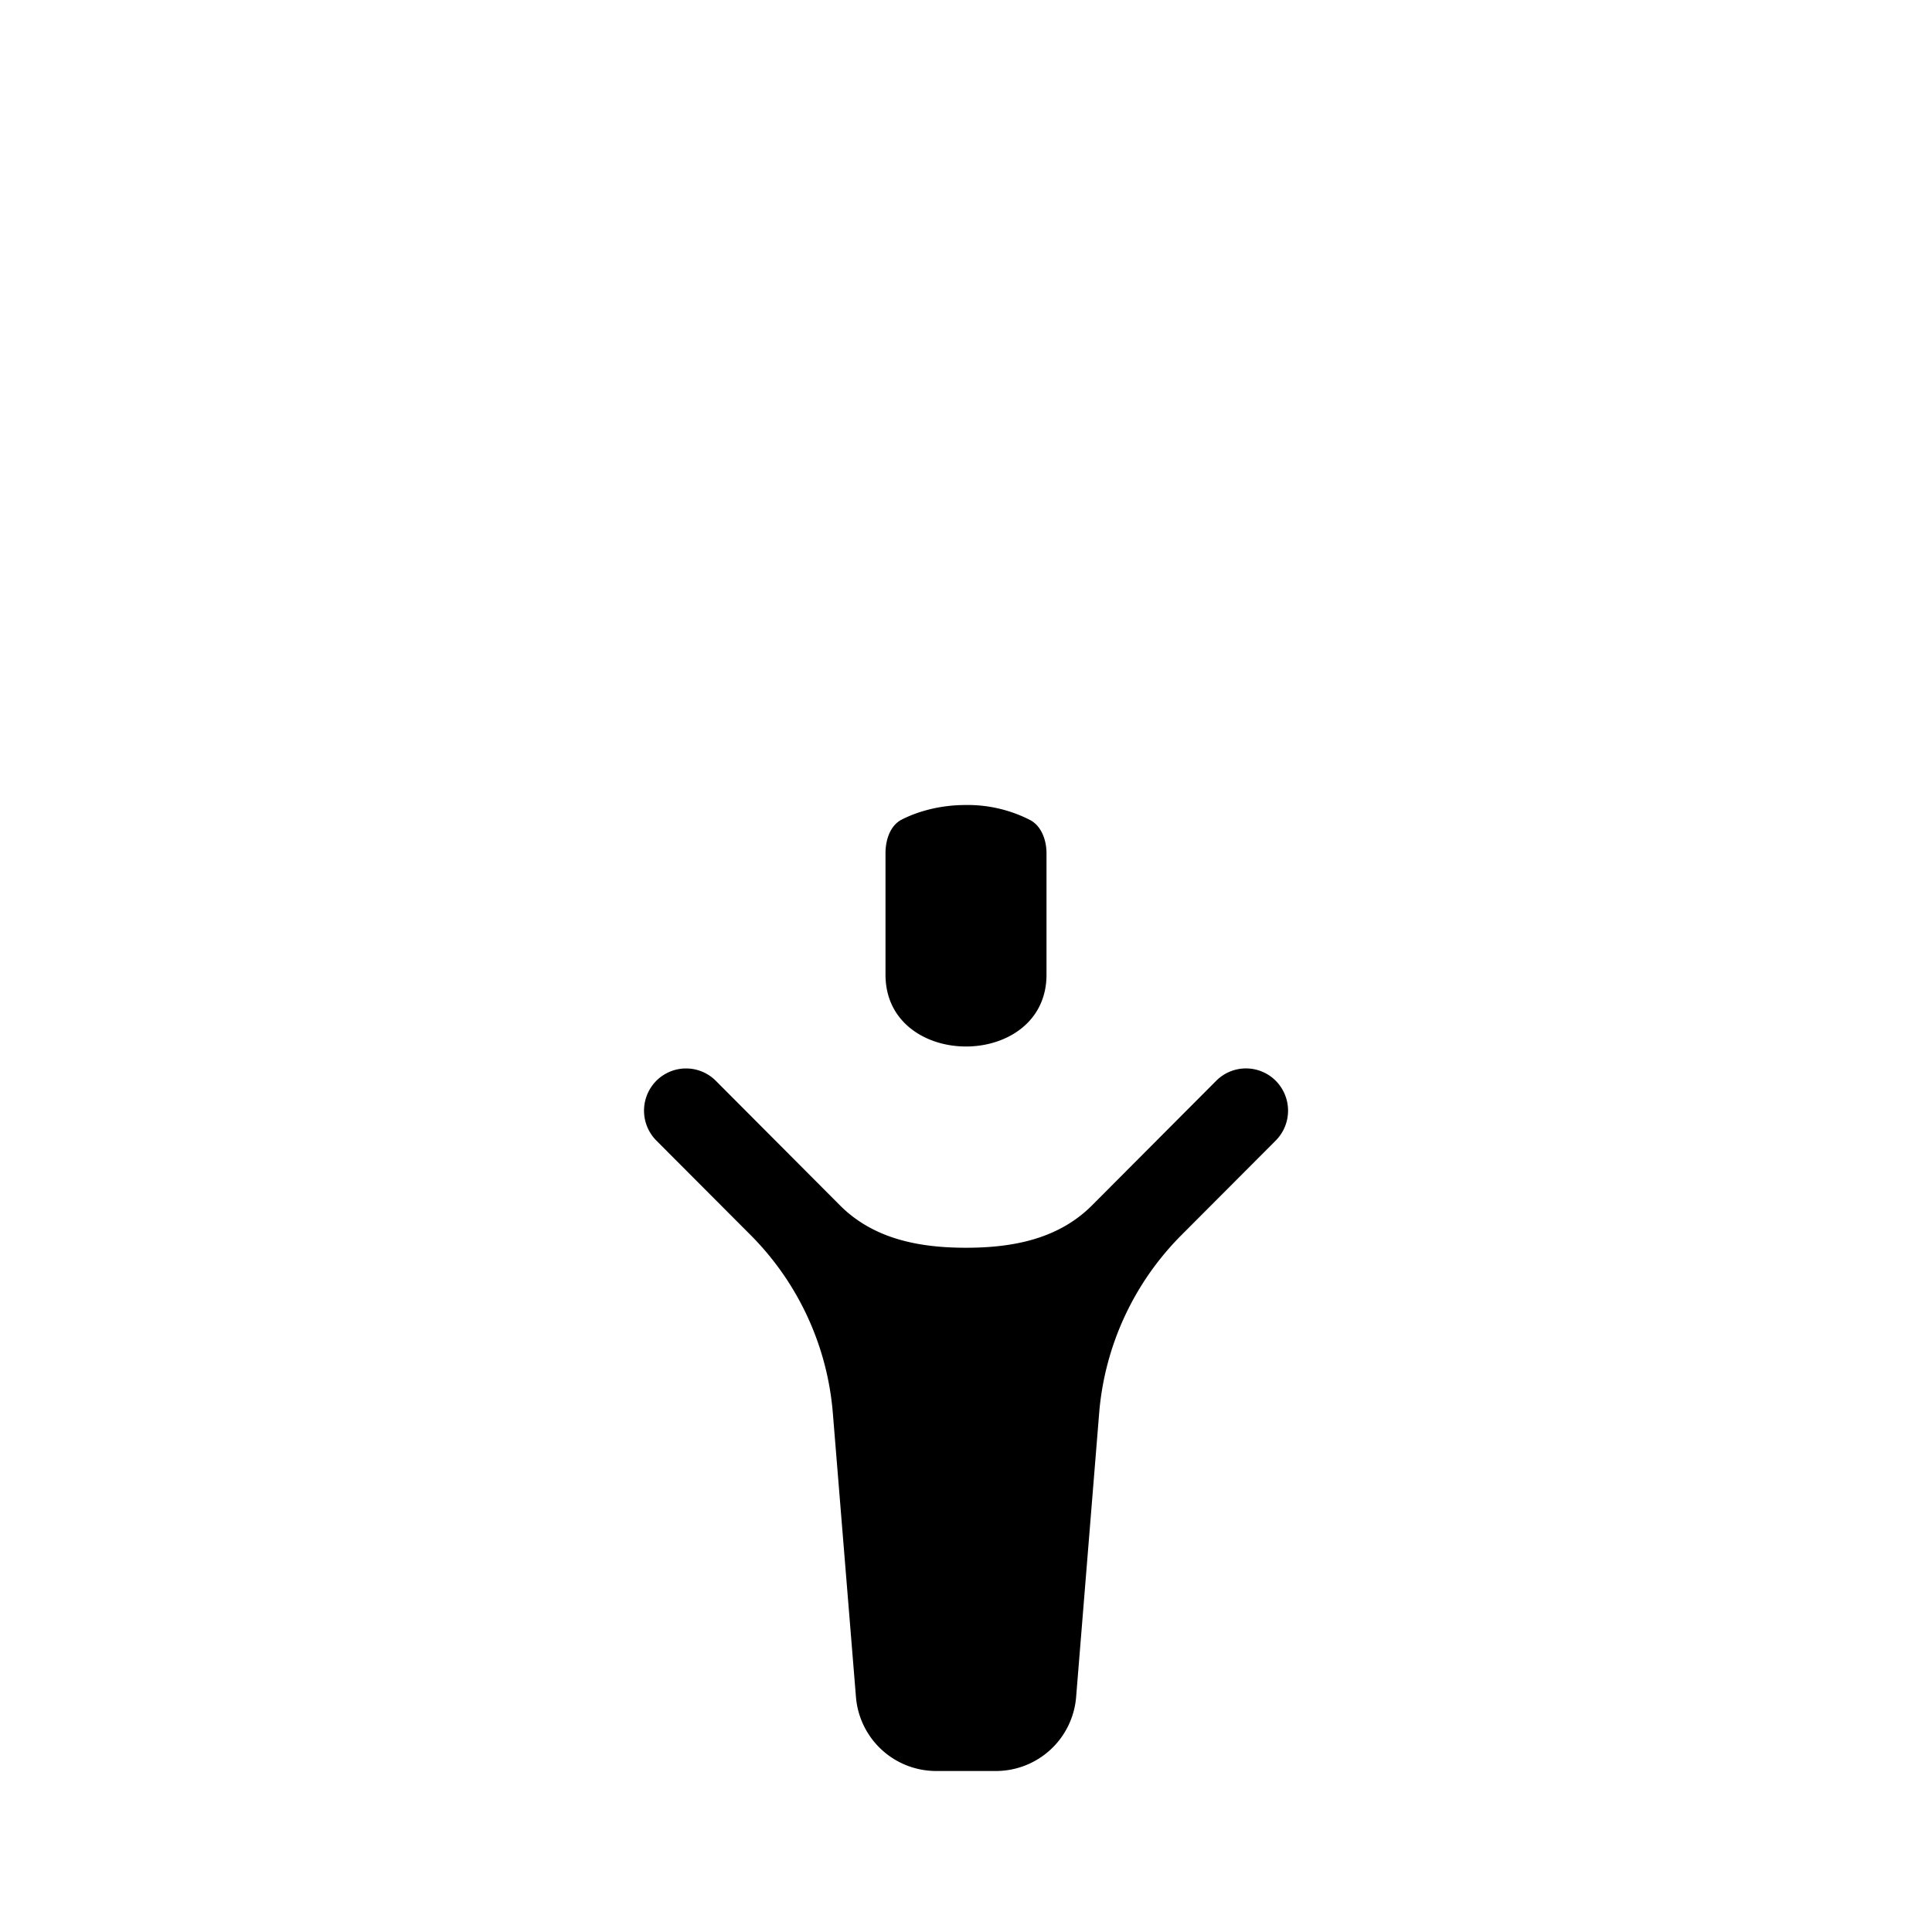 <svg xmlns="http://www.w3.org/2000/svg" viewBox="0 0 24 24"><path d="M12 10c-.345 0-.621.09-.8.182-.136.07-.2.24-.2.418v1.508c0 .592.5.892 1 .892s1-.3 1-.892V10.6c0-.175-.07-.343-.203-.413A1.701 1.701 0 0 0 12 10zm3.108 3.426a.522.522 0 0 1 .74 0 .527.527 0 0 1 0 .742l-1.173 1.176a3.539 3.539 0 0 0-1.021 2.212l-.286 3.525a1 1 0 0 1-.997.919h-.742a1 1 0 0 1-.996-.919l-.287-3.525a3.539 3.539 0 0 0-1.02-2.212l-1.173-1.176a.527.527 0 0 1 0-.742.522.522 0 0 1 .739 0l1.542 1.547c.416.417.979.527 1.566.527.587 0 1.15-.11 1.566-.527l1.542-1.547z"/></svg>